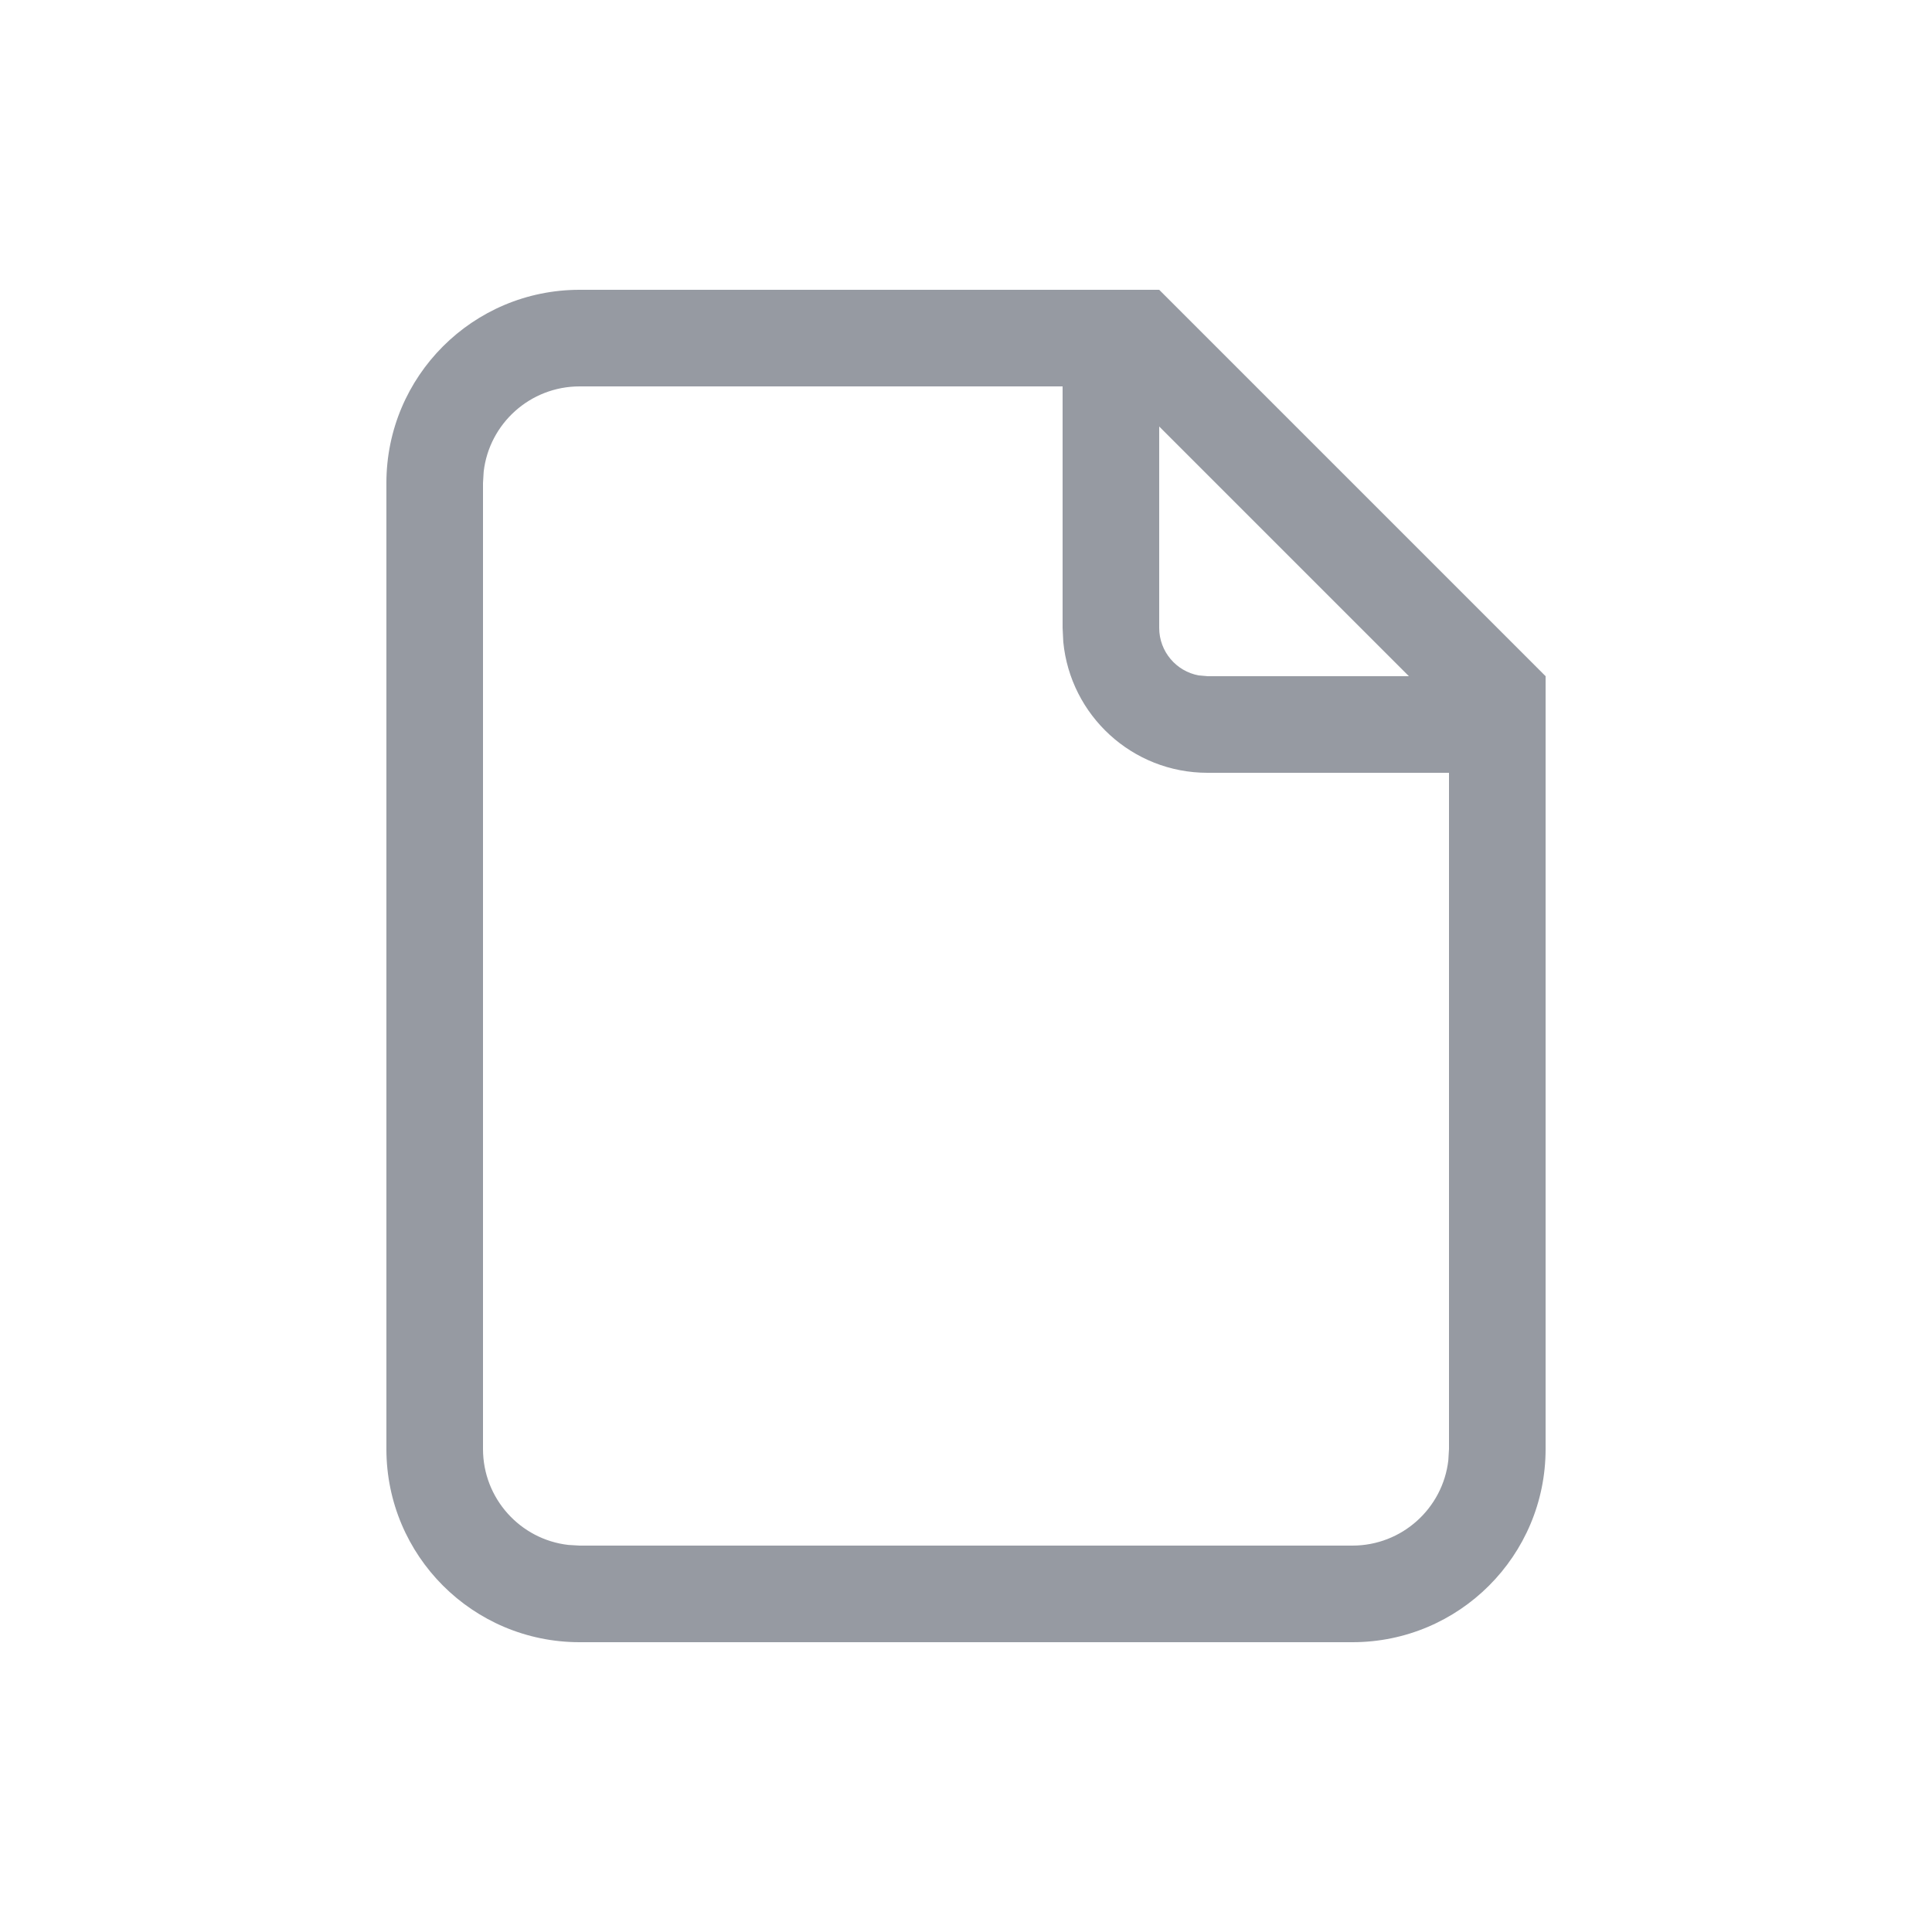 <svg xmlns="http://www.w3.org/2000/svg" width="20" height="20" viewBox="0 0 20 20">
    <g fill="none" fill-rule="evenodd">
        <g fill="#969AA2">
            <g>
                <g>
                    <g>
                        <g>
                            <path d="M16 15c0 1.105-.895 2-2 2H6c-1.105 0-2-.895-2-2V5c0-1.105.895-2 2-2h6l4 4v8zM11 4H6c-.513 0-.936.386-.993.883L5 5v10c0 .513.386.936.883.993L6 16h8c.513 0 .936-.386.993-.883L15 15V8h-2.5c-.78 0-1.42-.595-1.493-1.356L11 6.5V4zm3.585 3L12 4.415V6.5c0 .245.177.45.41.492L12.5 7h2.085z" transform="translate(-329 -652) translate(297 159) translate(32 20) translate(0 467) translate(0 6)"/>
                        </g>
                    </g>
                </g>
            </g>
        </g>
    </g>
</svg>
